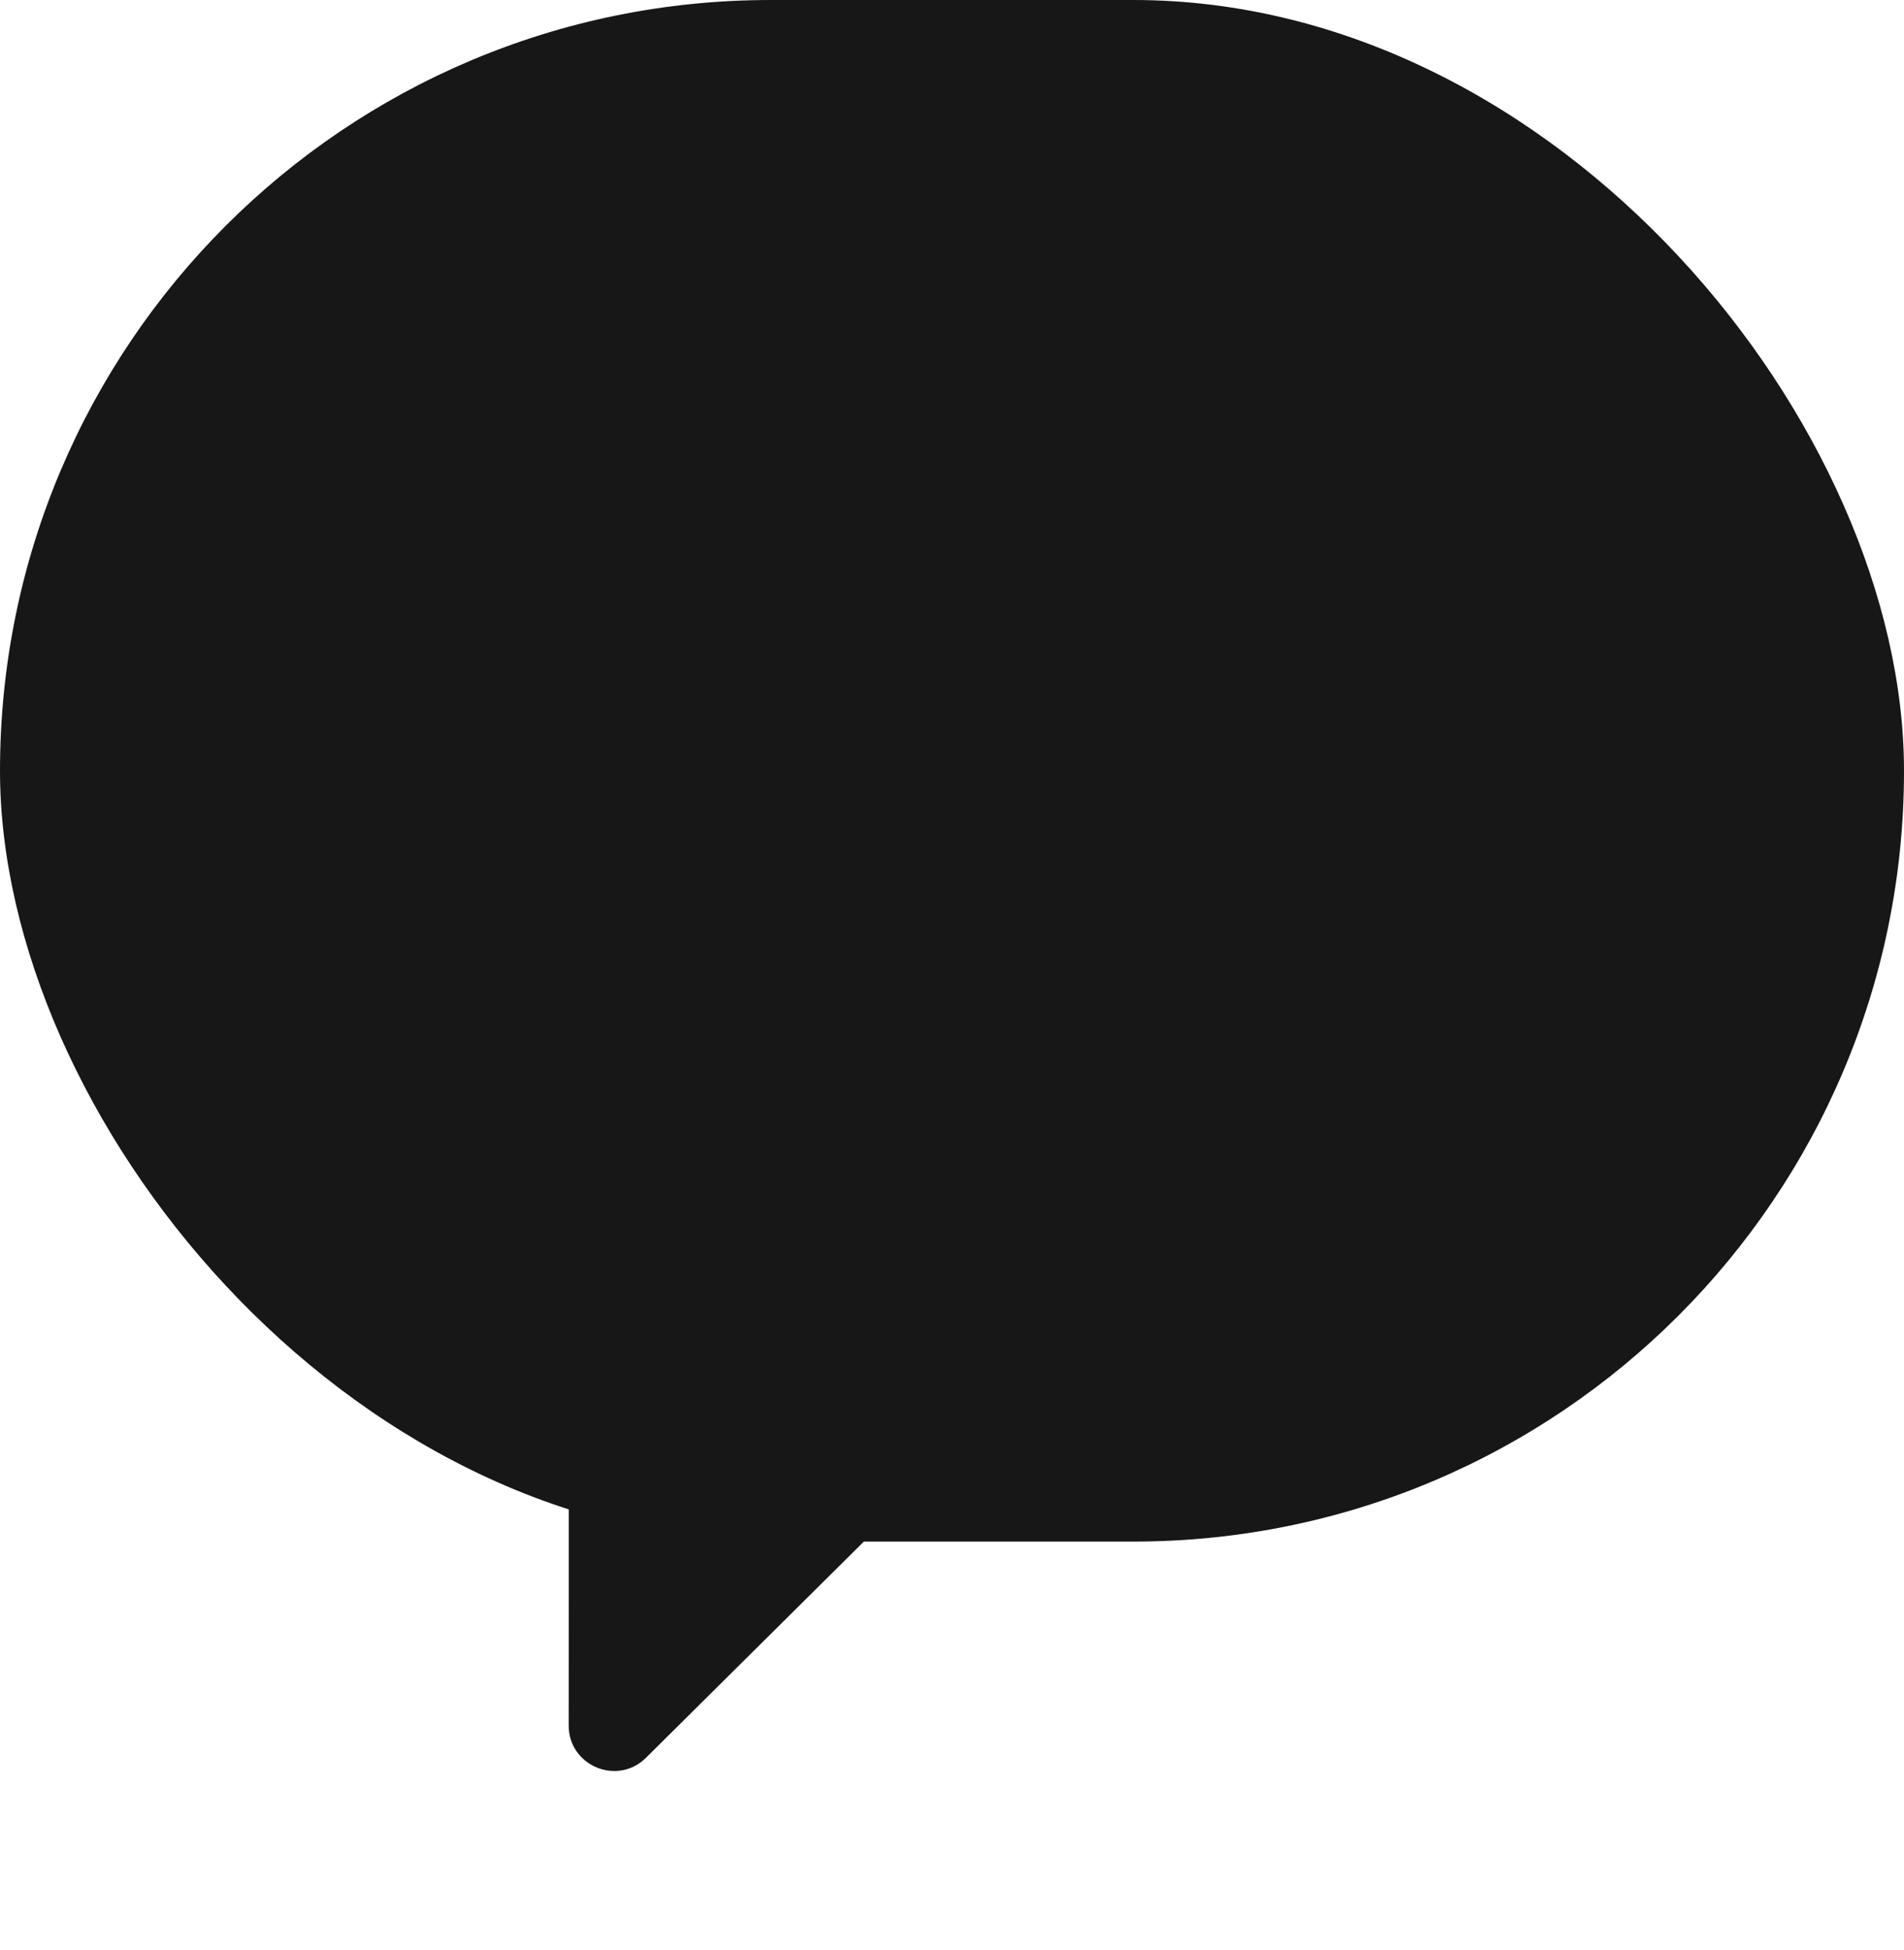 <svg width="42" height="43" viewBox="0 0 42 43" fill="none" xmlns="http://www.w3.org/2000/svg">
<path d="M12.546 30.78C12.546 30.231 12.989 29.785 13.538 29.78L23.265 29.702C23.344 29.702 23.42 29.67 23.476 29.615L14.25 38.768C13.618 39.394 12.545 38.947 12.545 38.058L12.546 35.123L12.546 30.78Z" fill="#171717"/>
<rect width="42" height="34" rx="17" fill="#171717"/>
<path d="M20.605 25.252C19.909 25.252 19.285 25.168 18.733 25C18.181 24.844 17.689 24.628 17.257 24.352C16.837 24.064 16.471 23.746 16.159 23.398L17.401 21.724C17.809 22.096 18.253 22.42 18.733 22.696C19.225 22.96 19.771 23.092 20.371 23.092C20.827 23.092 21.223 23.02 21.559 22.876C21.907 22.732 22.171 22.522 22.351 22.246C22.543 21.97 22.639 21.634 22.639 21.238C22.639 20.794 22.531 20.416 22.315 20.104C22.111 19.78 21.745 19.534 21.217 19.366C20.689 19.198 19.945 19.114 18.985 19.114V17.206C19.801 17.206 20.443 17.122 20.911 16.954C21.379 16.774 21.709 16.534 21.901 16.234C22.105 15.922 22.207 15.568 22.207 15.172C22.207 14.656 22.051 14.254 21.739 13.966C21.427 13.666 20.989 13.516 20.425 13.516C19.957 13.516 19.519 13.624 19.111 13.84C18.715 14.044 18.319 14.326 17.923 14.686L16.555 13.048C17.143 12.556 17.761 12.166 18.409 11.878C19.057 11.578 19.771 11.428 20.551 11.428C21.403 11.428 22.153 11.566 22.801 11.842C23.461 12.118 23.971 12.52 24.331 13.048C24.691 13.576 24.871 14.218 24.871 14.974C24.871 15.694 24.679 16.312 24.295 16.828C23.911 17.344 23.365 17.74 22.657 18.016V18.106C23.149 18.238 23.593 18.454 23.989 18.754C24.397 19.042 24.715 19.408 24.943 19.852C25.183 20.296 25.303 20.812 25.303 21.4C25.303 22.204 25.087 22.894 24.655 23.47C24.235 24.046 23.665 24.49 22.945 24.802C22.237 25.102 21.457 25.252 20.605 25.252Z" fill="#171717"/>
</svg>
